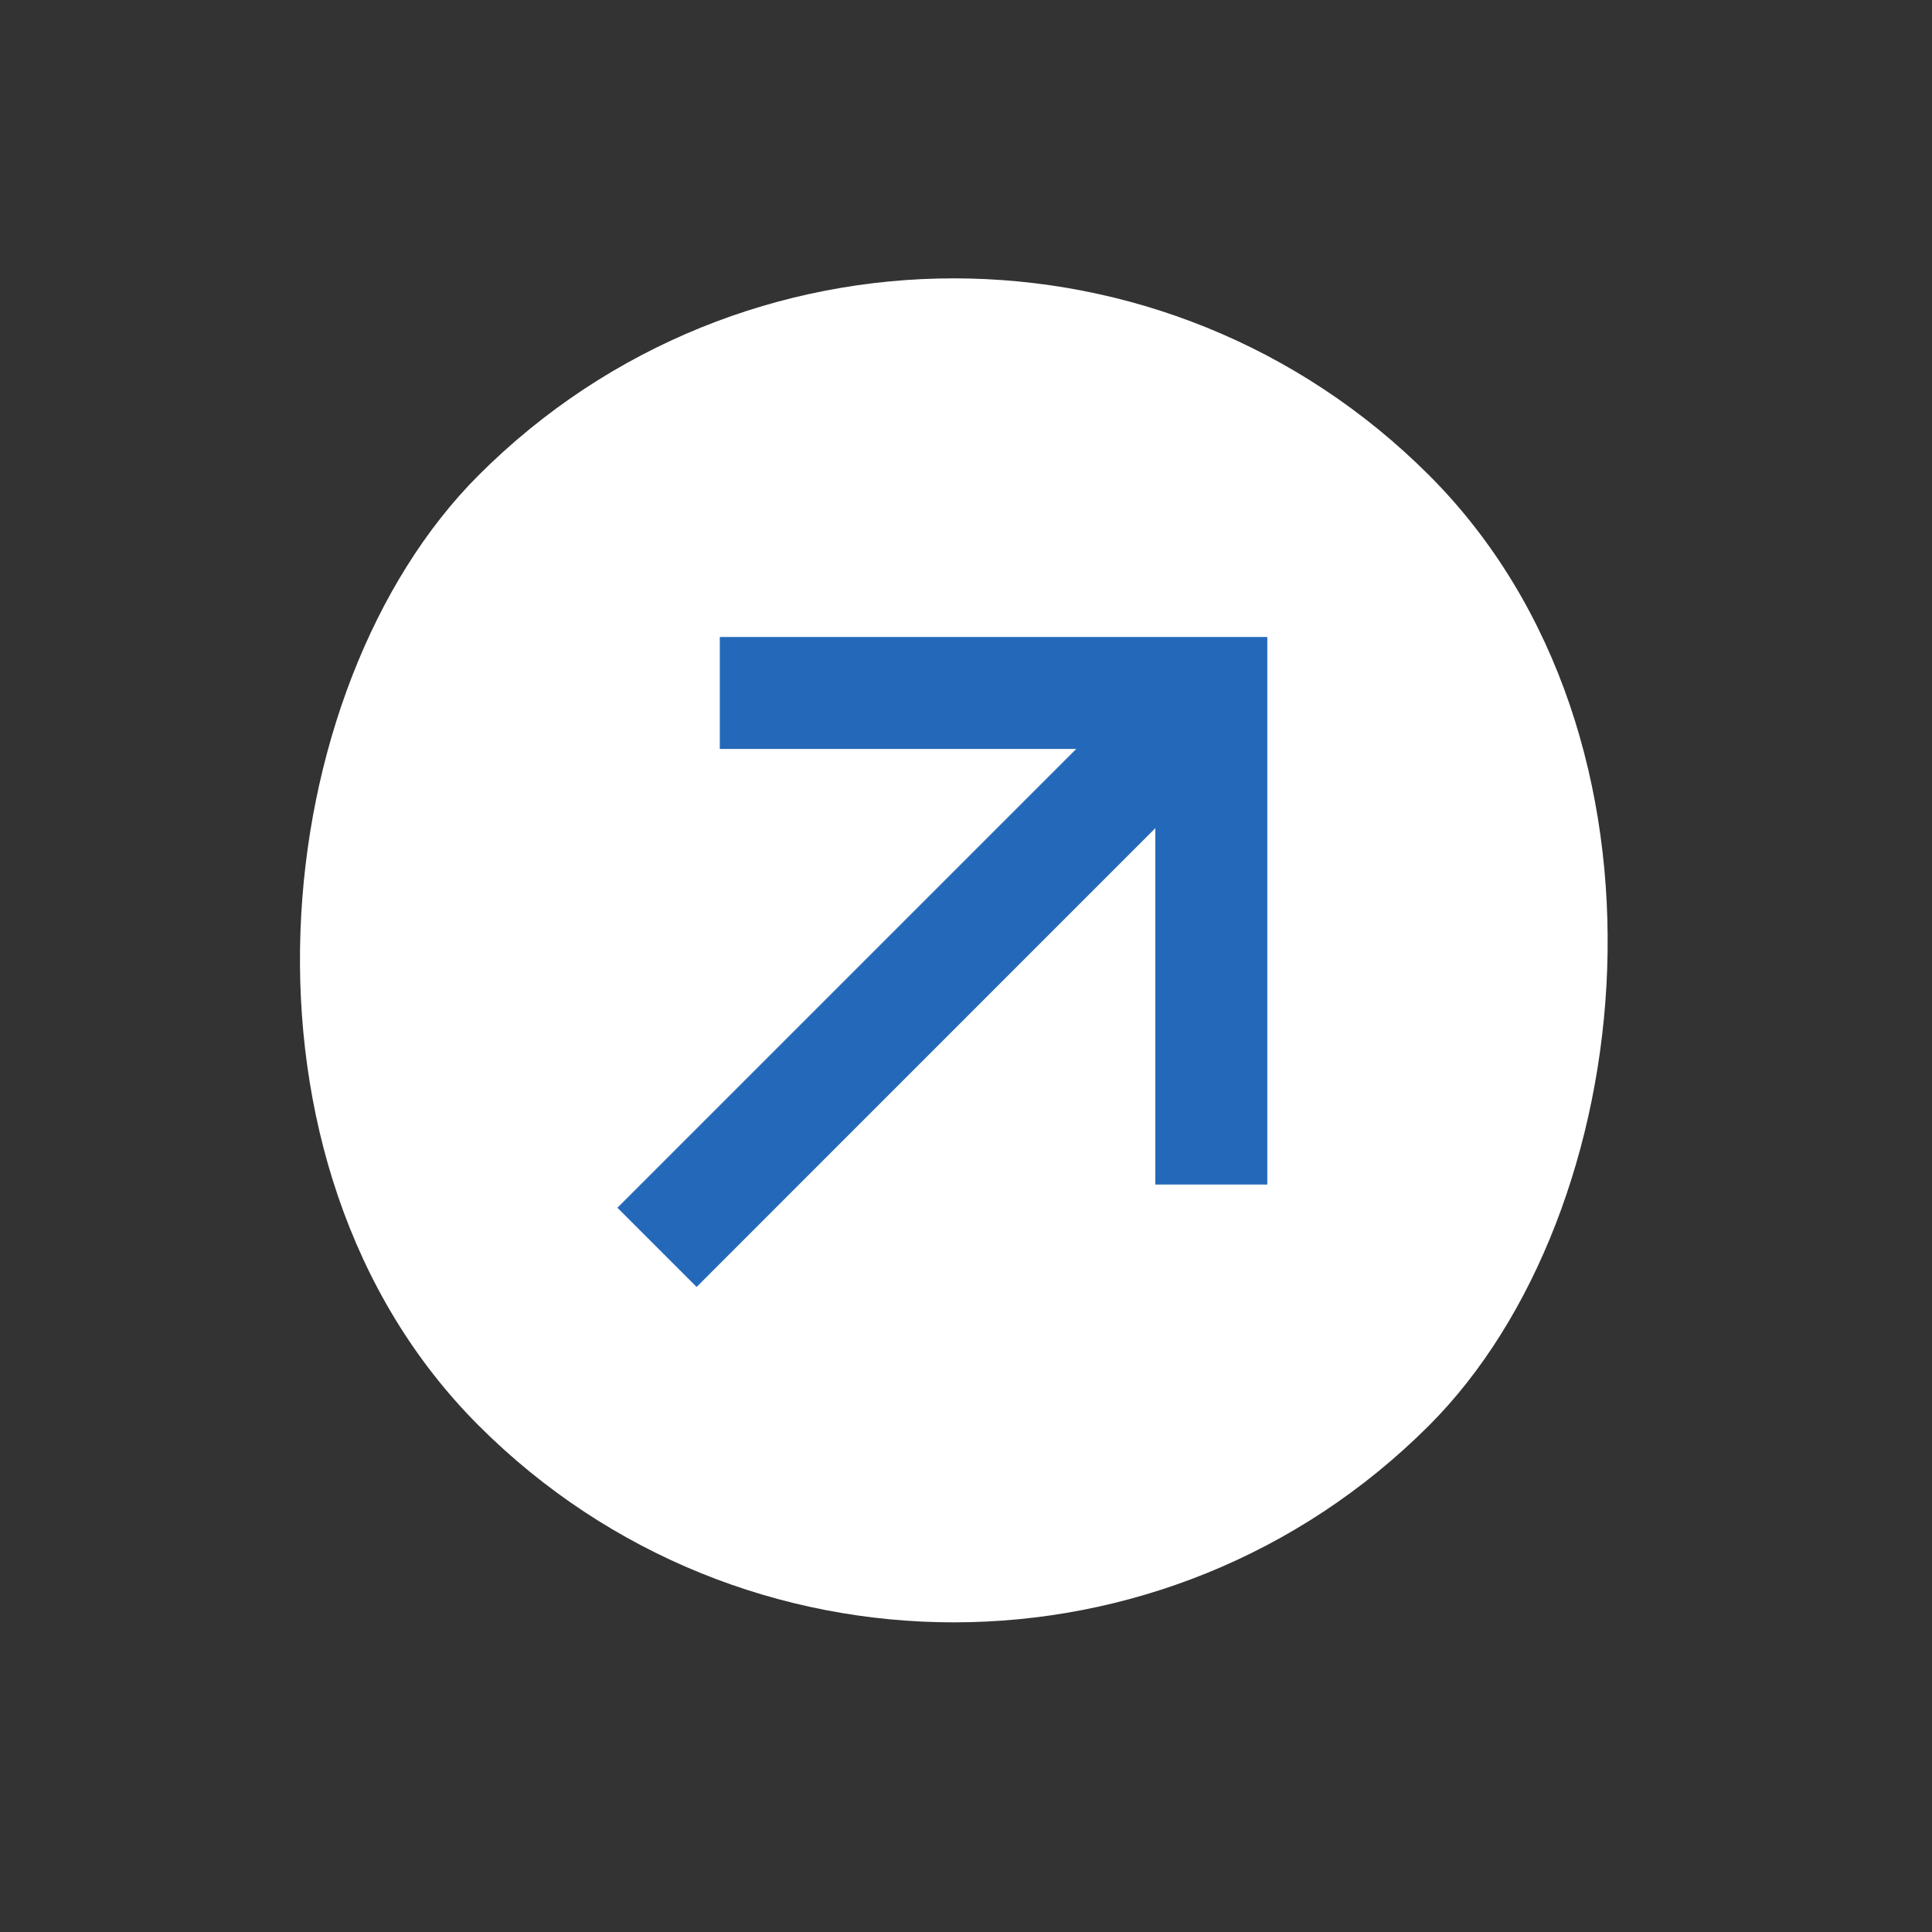 <svg width="23" height="23" viewBox="0 0 23 23" fill="none" xmlns="http://www.w3.org/2000/svg">
<rect x="0" y="0" width="23" height="23" fill="#333333" stroke="none"/>
<rect x="11.355" width="16" height="16" rx="8" transform="rotate(45 11.355 0)" fill="white"/>
<path d="M7.35 14.378L12.812 8.916L8.569 8.916L8.569 7.583H15.087L15.087 14.102H13.754L13.754 9.859L8.293 15.321L7.35 14.378Z" fill="#2469B9"/>
</svg>
